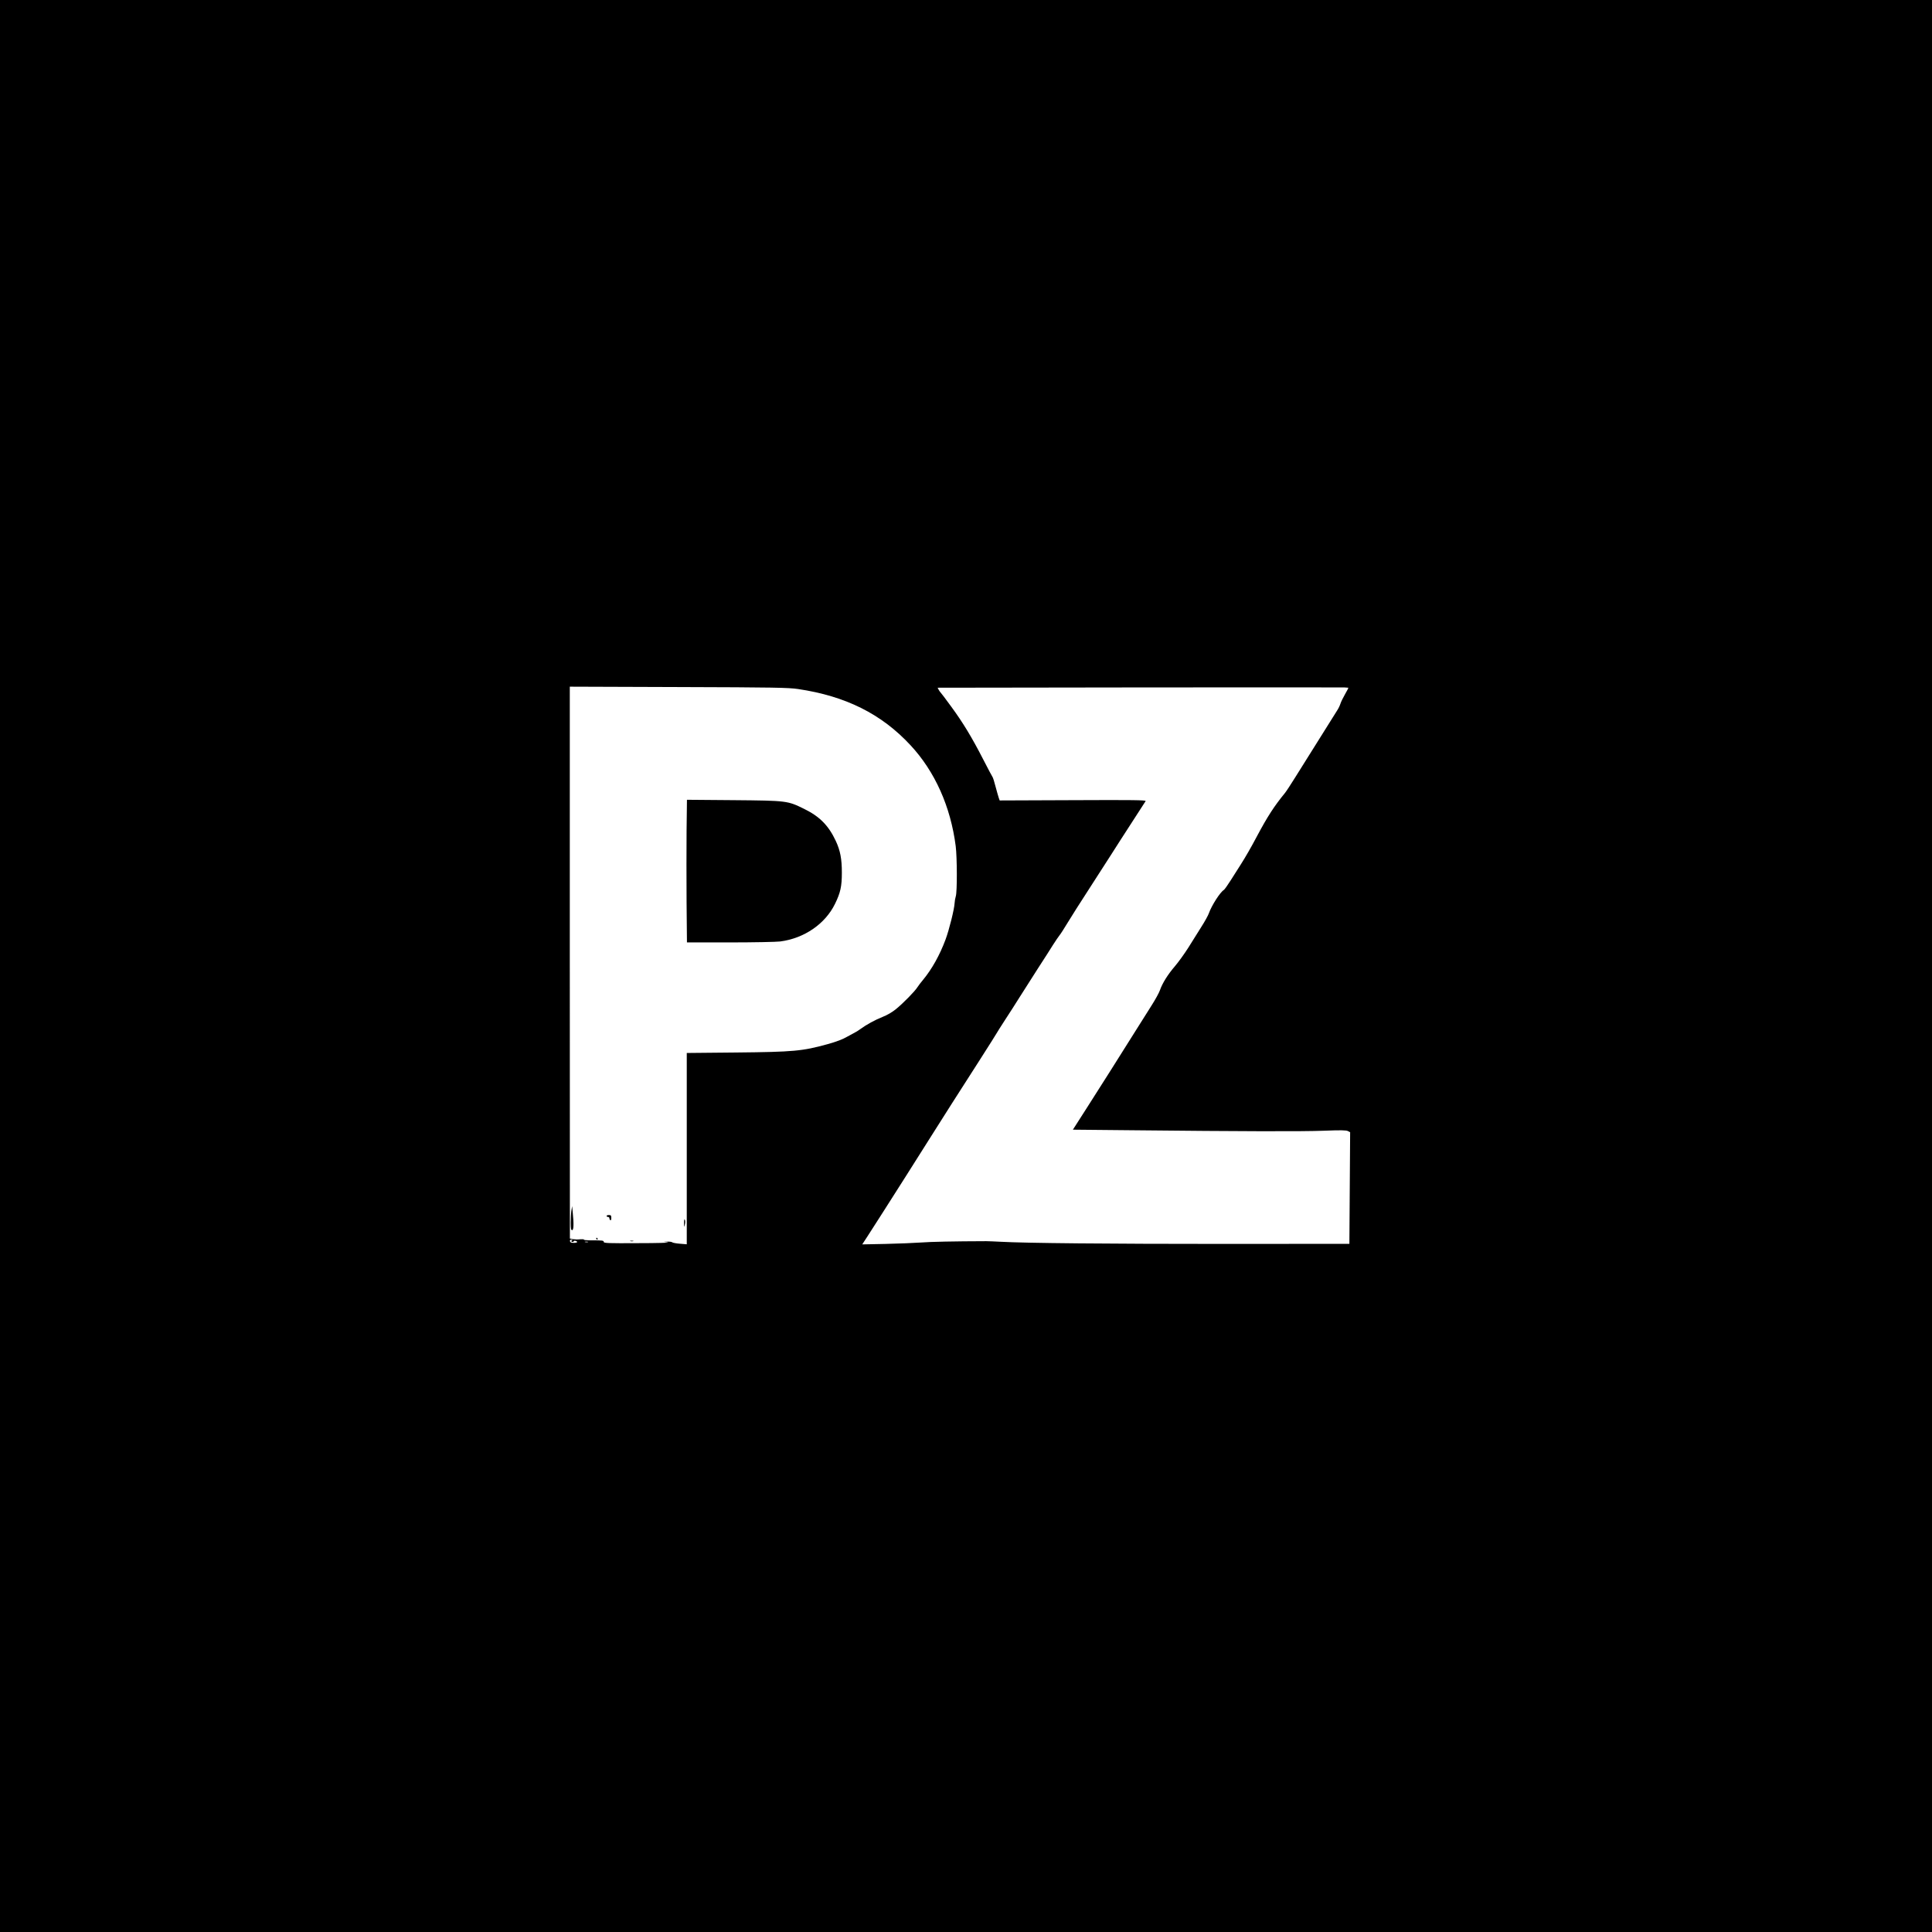 <?xml version="1.0" standalone="no"?>
<!DOCTYPE svg PUBLIC "-//W3C//DTD SVG 20010904//EN"
 "http://www.w3.org/TR/2001/REC-SVG-20010904/DTD/svg10.dtd">
<svg version="1.0" xmlns="http://www.w3.org/2000/svg"
 width="2048pt" height="2048pt" viewBox="0 0 2048 2048"
 preserveAspectRatio="xMidYMid meet">

<g transform="translate(0,2048) scale(0.1,-0.1)"
fill="#000000" stroke="none">
<path d="M0 10240 l0 -10240 10240 0 10240 0 0 10240 0 10240 -10240 0 -10240
0 0 -10240z m8460 2936 c505 -75 884 -264 1192 -596 259 -279 425 -650 479
-1070 15 -121 16 -483 1 -530 -6 -19 -12 -53 -13 -75 -3 -62 -57 -280 -96
-385 -61 -164 -145 -314 -237 -425 -23 -27 -50 -63 -61 -80 -26 -42 -148 -167
-225 -230 -41 -34 -94 -65 -145 -85 -80 -32 -170 -81 -234 -128 -18 -14 -52
-35 -75 -46 -22 -12 -50 -27 -61 -33 -49 -29 -116 -55 -214 -82 -264 -73 -357
-82 -968 -88 l-523 -5 0 -1014 0 -1014 -72 6 c-40 3 -77 10 -82 15 -6 5 -28 8
-50 7 l-41 -1 45 -7 c25 -4 -118 -8 -317 -8 -317 -2 -363 0 -363 13 0 16 -14
17 -147 17 -35 0 -63 3 -63 7 0 5 -18 6 -41 4 -22 -3 -55 -2 -74 1 l-34 7 -1
2925 0 2925 1152 -4 c1019 -3 1166 -6 1268 -21z m5832 14 c4 0 -11 -30 -33
-67 -21 -37 -44 -83 -50 -103 -6 -19 -21 -51 -34 -70 -34 -53 -350 -557 -445
-710 -46 -74 -95 -149 -109 -166 -113 -138 -184 -247 -297 -459 -61 -116 -122
-221 -169 -295 -26 -41 -75 -118 -108 -170 -33 -52 -66 -99 -73 -103 -40 -24
-130 -165 -160 -249 -7 -21 -42 -85 -78 -141 -35 -56 -98 -156 -139 -222 -42
-66 -106 -155 -143 -198 -74 -86 -133 -180 -158 -253 -9 -27 -49 -100 -90
-164 -40 -63 -124 -196 -186 -295 -175 -279 -331 -526 -496 -784 l-151 -236
626 -6 c1154 -12 1804 -14 2037 -5 177 7 235 6 253 -4 l23 -12 -4 -591 -4
-592 -1319 -1 c-1226 0 -2117 8 -2380 23 -60 3 -128 6 -150 6 -344 -1 -589 -6
-692 -14 -71 -5 -239 -12 -375 -15 l-248 -5 51 78 c28 43 107 166 175 273 215
337 249 391 482 760 165 262 299 472 534 838 103 162 188 295 188 298 0 2 38
61 83 131 46 70 119 184 162 253 43 69 128 202 188 295 61 94 133 206 160 250
28 44 59 89 68 100 10 11 49 72 87 135 38 63 137 219 219 345 82 127 189 293
238 370 49 77 150 235 225 350 75 116 140 216 144 223 7 11 -126 13 -769 10
l-778 -3 -9 25 c-5 14 -20 67 -34 119 -13 52 -28 99 -33 105 -5 6 -48 88 -96
181 -121 236 -217 395 -342 565 -58 80 -109 147 -113 150 -4 3 -12 15 -19 27
l-12 23 2138 3 c1176 1 2154 1 2173 0 19 -1 38 -2 42 -3z m-8230 -5859 c-11
-7 -11 -9 2 -14 9 -4 16 -2 16 3 0 13 34 8 38 -5 1 -6 -15 -10 -35 -10 -28 0
-39 5 -41 18 -2 11 3 17 15 17 14 0 15 -2 5 -9z m171 -18 c-7 -2 -21 -2 -30 0
-10 3 -4 5 12 5 17 0 24 -2 18 -5z"/>
<path d="M7278 11673 c-1 -180 -2 -520 0 -755 l4 -428 456 0 c251 0 491 5 532
10 255 33 478 186 582 400 57 117 72 183 72 330 0 146 -17 234 -64 335 -76
163 -171 260 -335 340 -176 87 -182 88 -747 93 l-496 4 -4 -329z"/>
<path d="M6057 7646 c-4 -27 -7 -84 -7 -127 0 -64 3 -79 15 -79 16 0 19 65 6
190 l-6 65 -8 -49z"/>
<path d="M6430 7590 c0 -5 7 -10 15 -10 8 0 15 -6 15 -14 0 -8 5 -18 10 -21 6
-4 10 7 10 24 0 26 -4 31 -25 31 -14 0 -25 -4 -25 -10z"/>
<path d="M7251 7515 c1 -48 1 -49 9 -15 5 19 4 41 0 50 -6 10 -9 -1 -9 -35z"/>
<path d="M6320 7350 c0 -5 5 -10 11 -10 5 0 7 5 4 10 -3 6 -8 10 -11 10 -2 0
-4 -4 -4 -10z"/>
<path d="M6683 7323 c9 -2 23 -2 30 0 6 3 -1 5 -18 5 -16 0 -22 -2 -12 -5z"/>
</g>
</svg>
